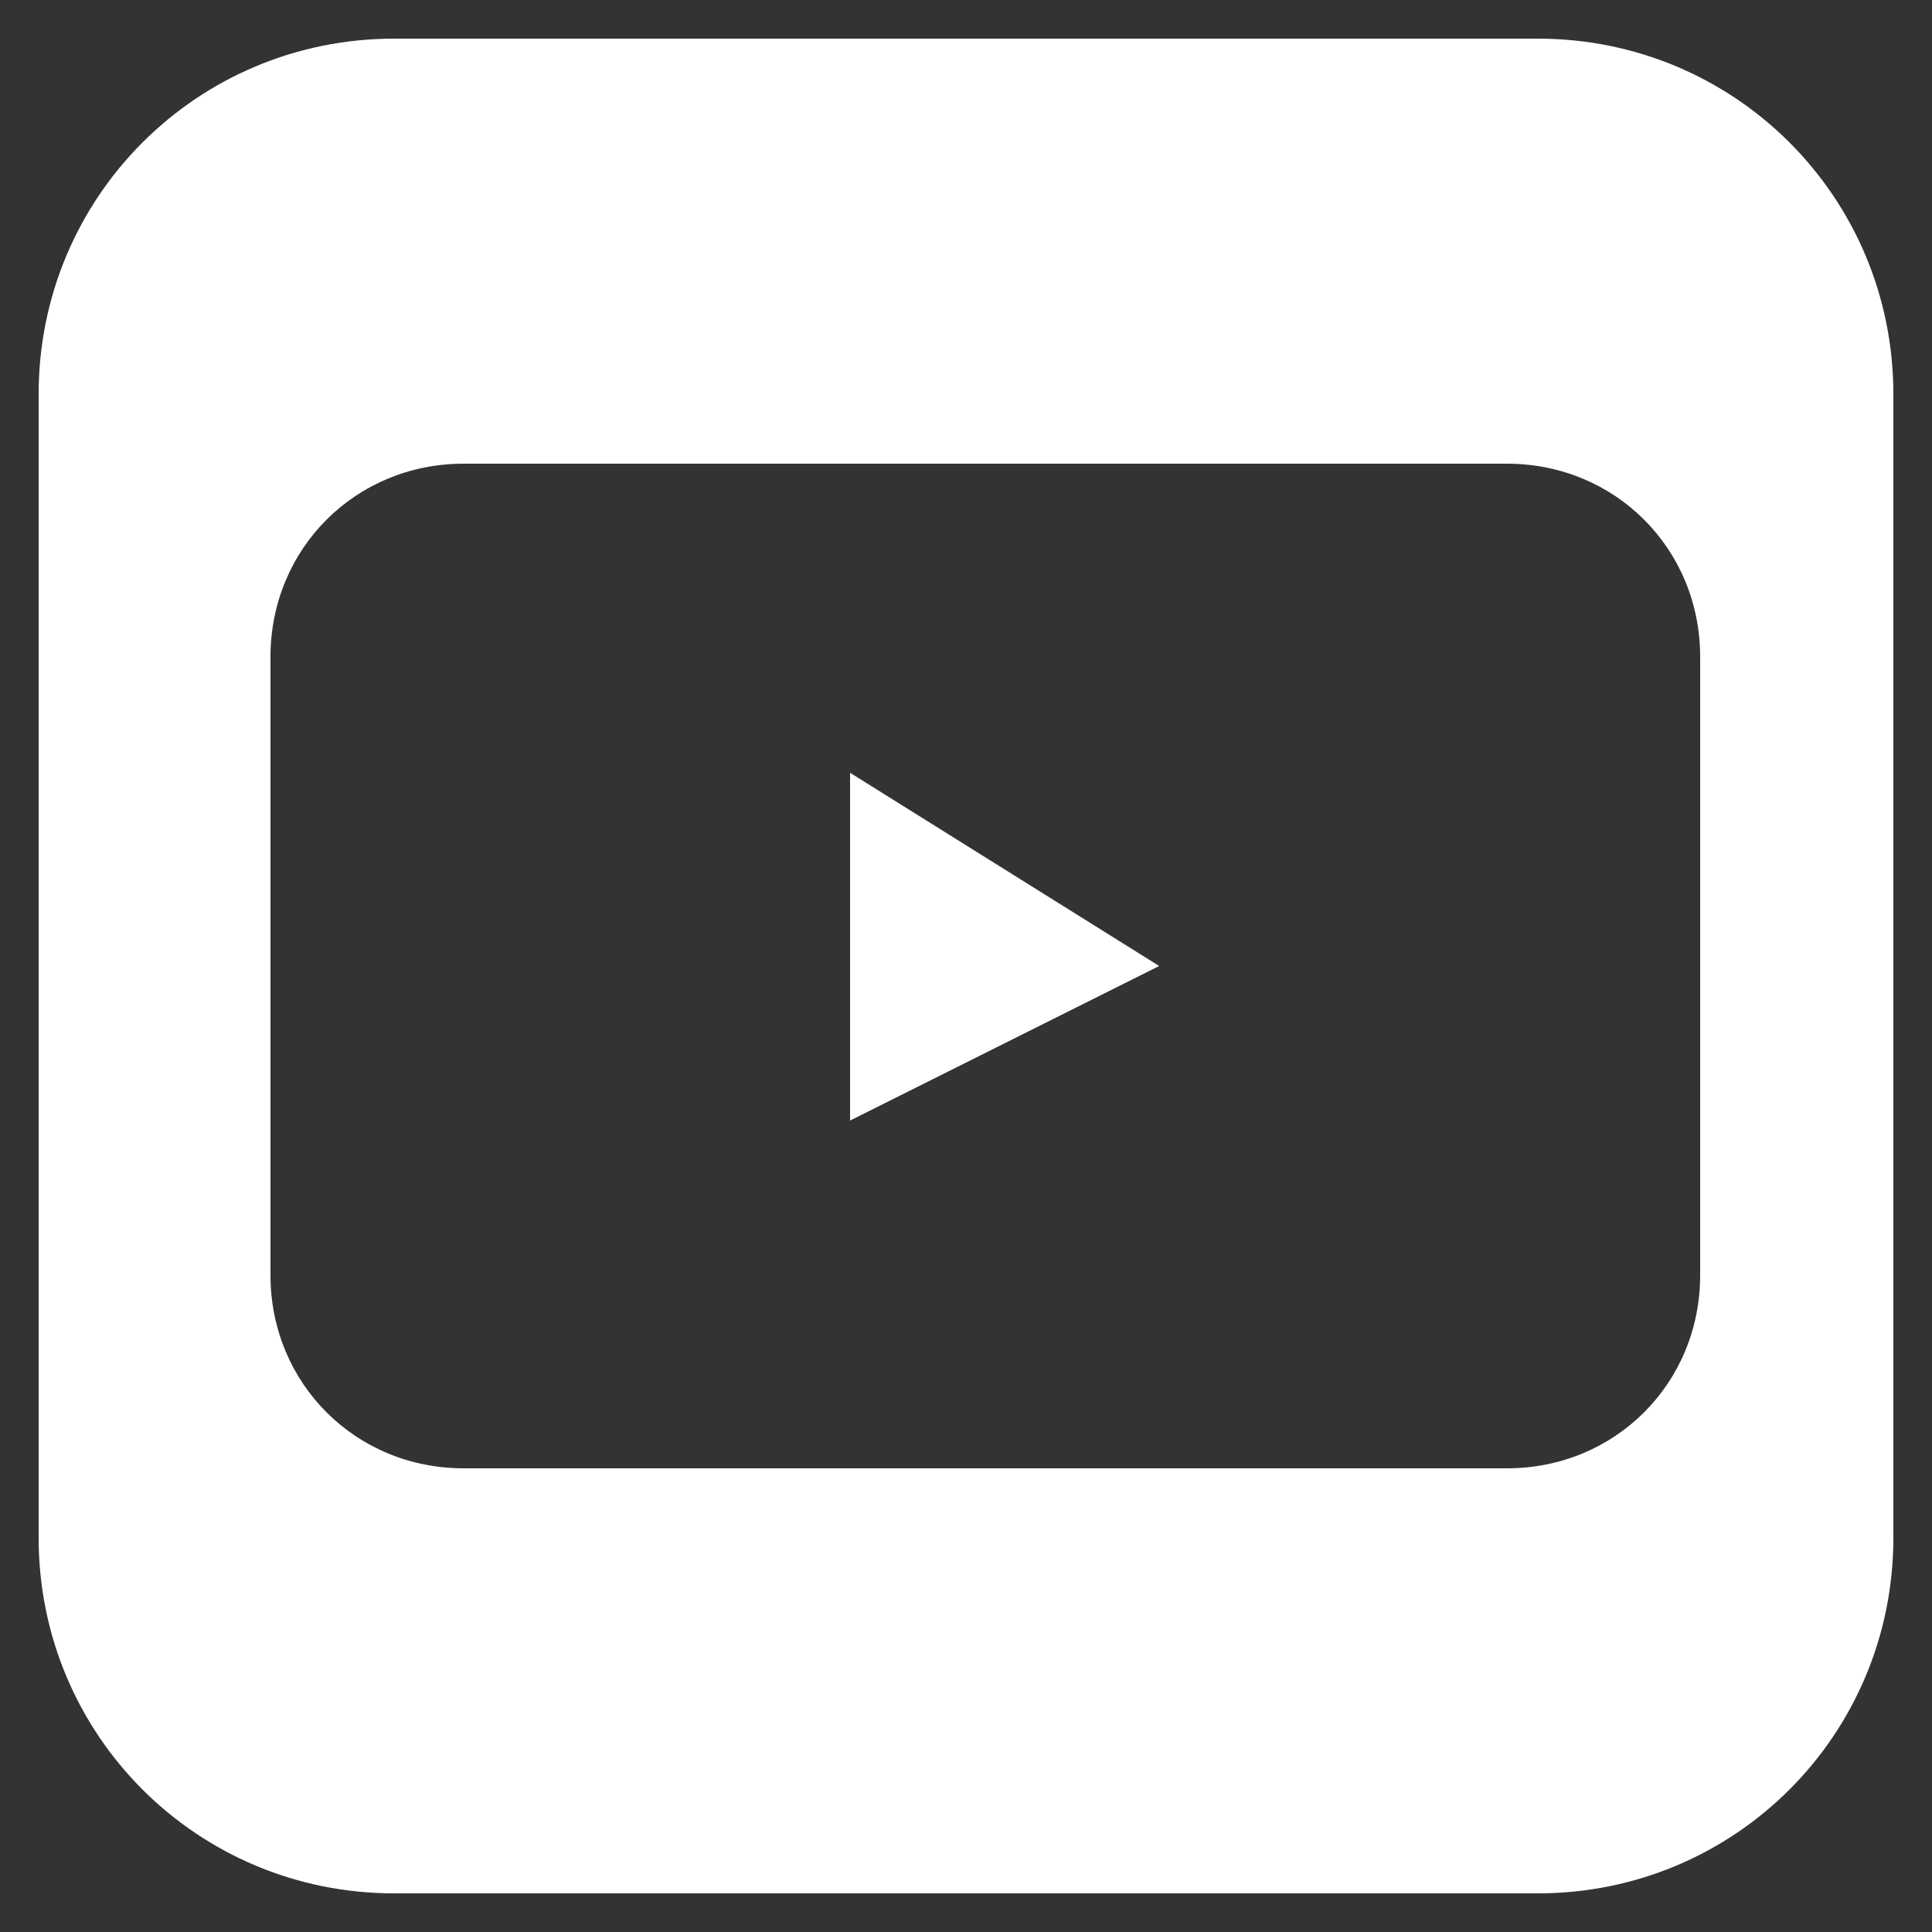 <?xml version="1.0" encoding="utf-8"?>
<!-- Generator: Adobe Illustrator 20.1.0, SVG Export Plug-In . SVG Version: 6.00 Build 0)  -->
<svg version="1.1" id="Layer_1" xmlns="http://www.w3.org/2000/svg" xmlns:xlink="http://www.w3.org/1999/xlink" x="0px" y="0px"
	 viewBox="0 0 50 50" style="enable-background:new 0 0 50 50;" xml:space="preserve">
<rect x="0" y="0" width="50" height="50" fill="#333333" stroke="none"/>
<g>
	<path style="fill:#FFFFFF;" d="M39.8,1H10.2C5.1,1,1,5.1,1,10.2v29.6c0,5.1,4.1,9.2,9.2,9.2h29.6c5.1,0,9.2-4.1,9.2-9.2V10.2
		C49,5.1,44.9,1,39.8,1z M44,33c0,2.8-2.2,5-5,5H12c-2.8,0-5-2.2-5-5V17c0-2.8,2.2-5,5-5h27c2.8,0,5,2.2,5,5V33z"/>
	<polygon style="fill:#FFFFFF;" points="22,20 22,29 30,25 	"/>
</g>
</svg>
